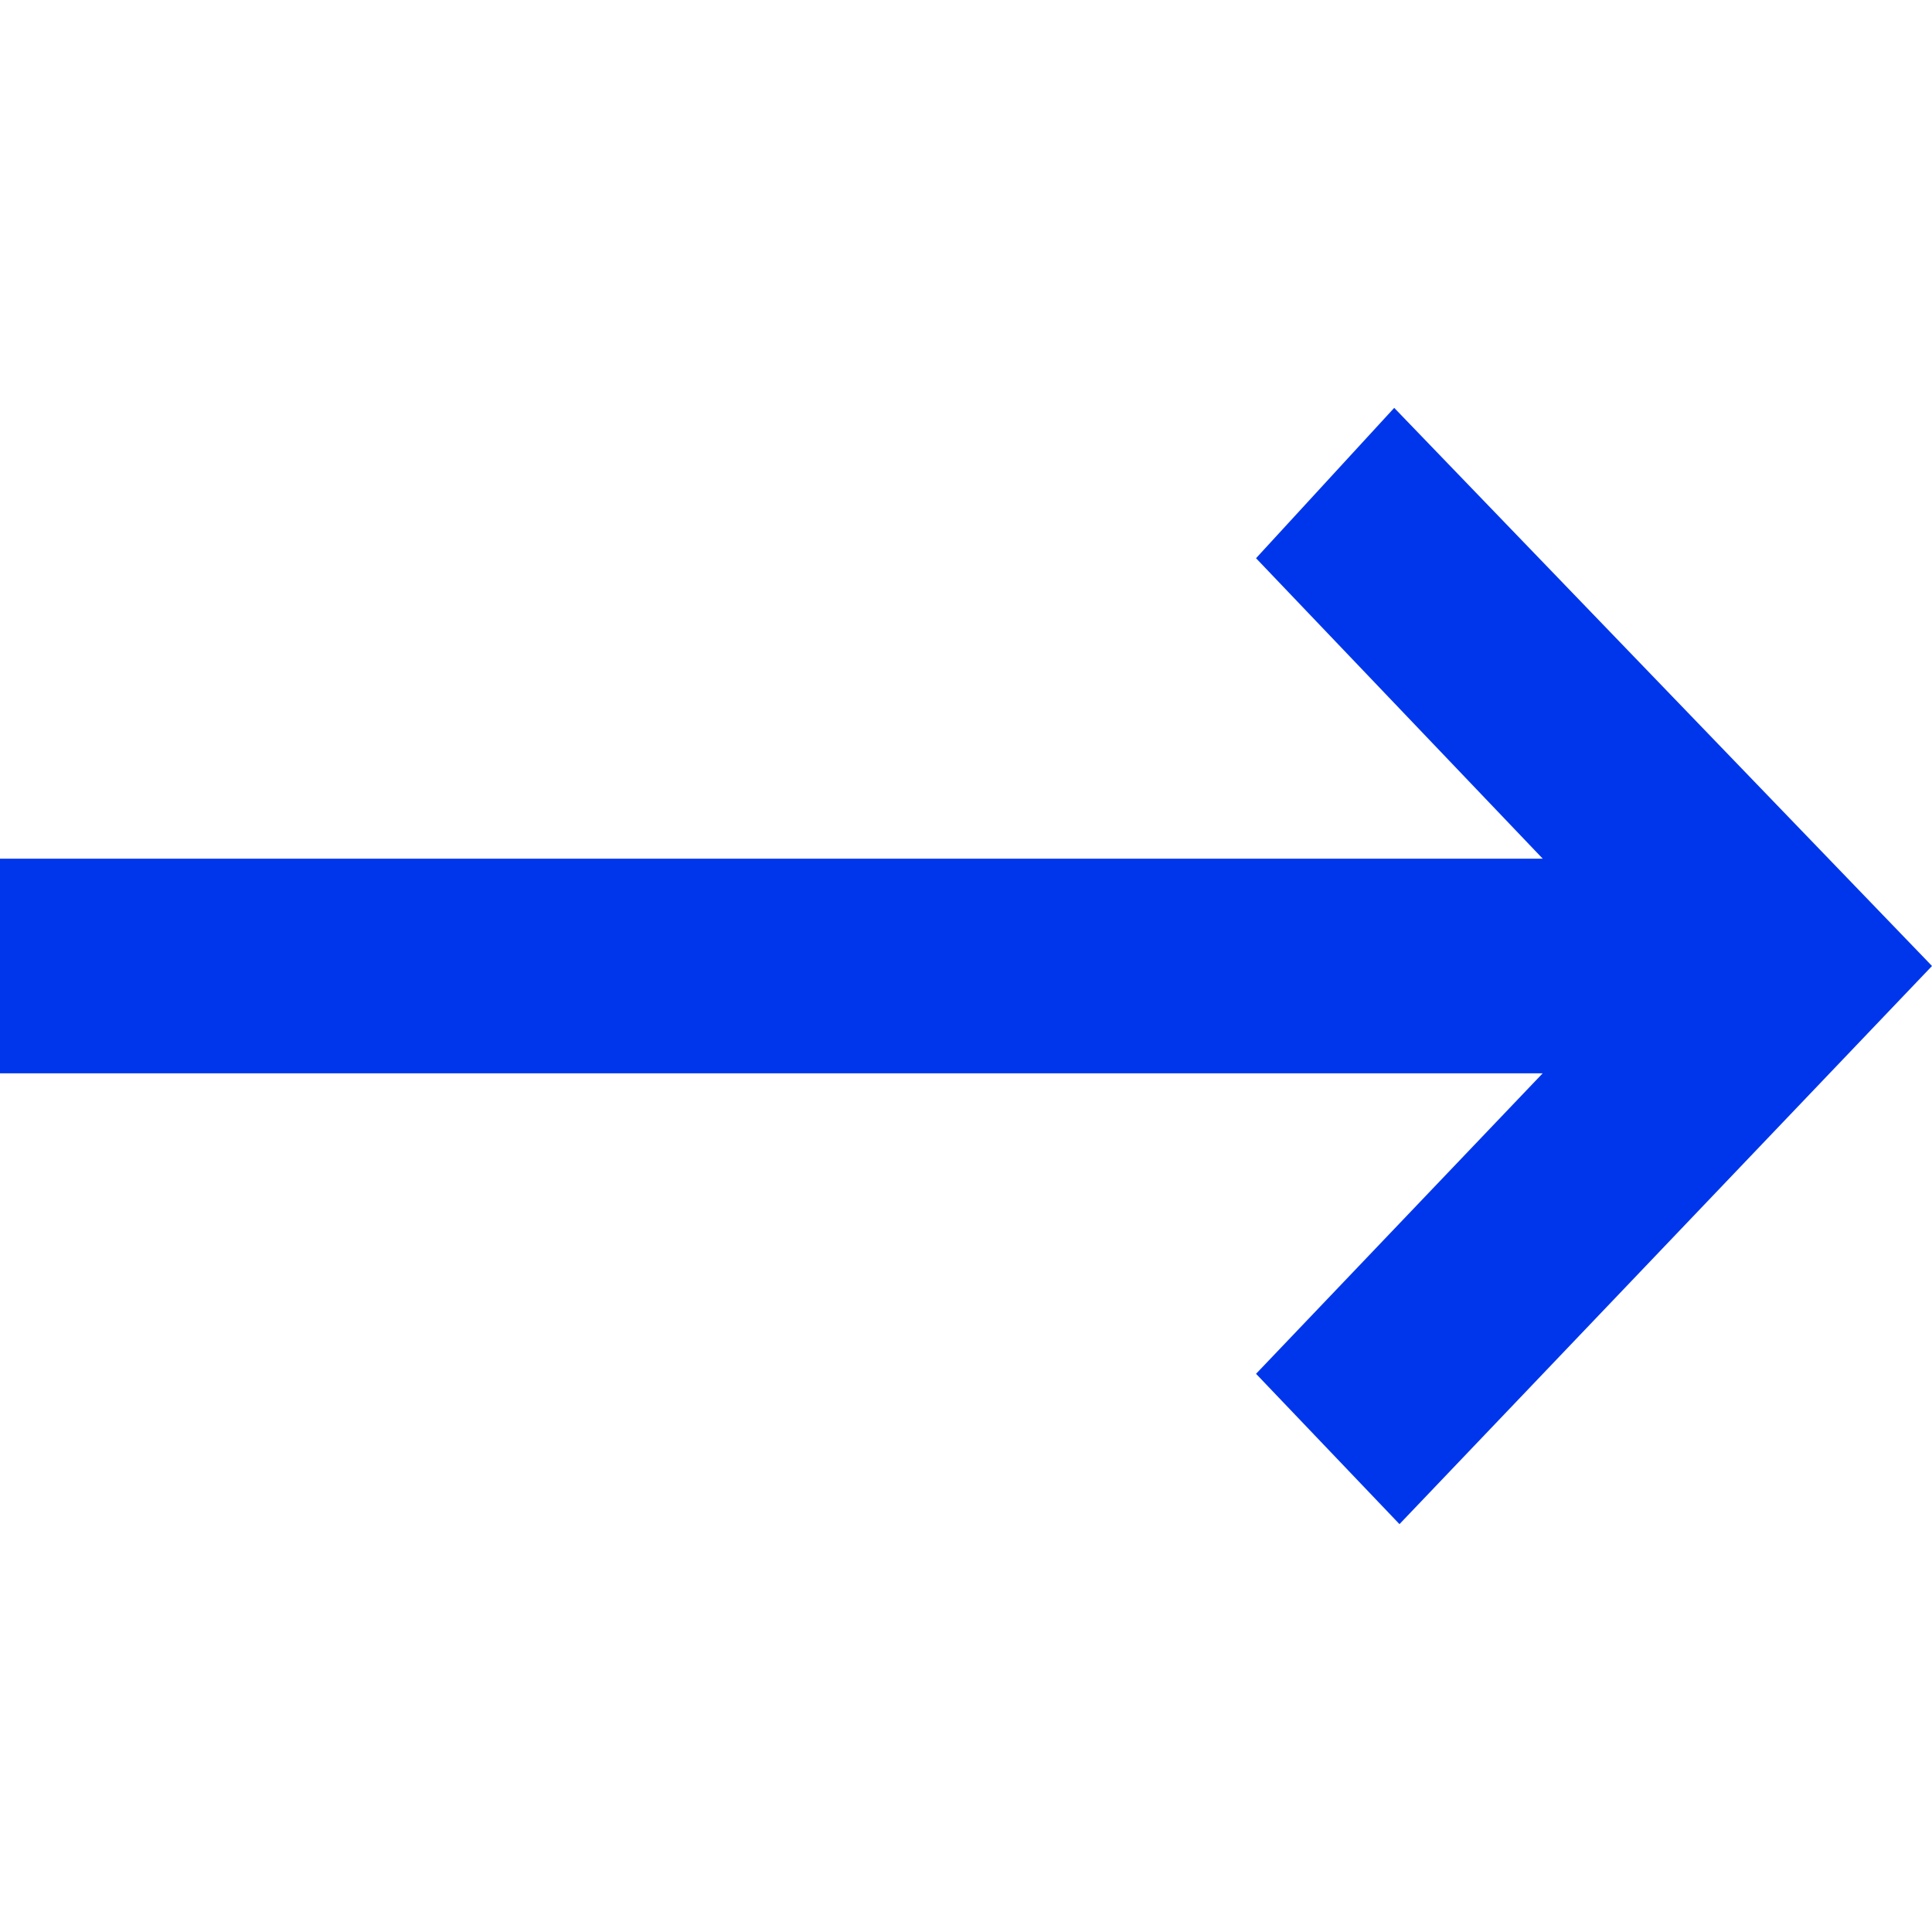 <svg xmlns="http://www.w3.org/2000/svg" width="90" height="90" viewBox="0 0 90 90">
    <g fill="none" fill-rule="evenodd">
        <path fill="#0036EB" d="M64.948 19l24.873 25.813L90 45 65.193 71l-6.682-7.003L71.863 50H0V40h71.866L58.511 26.004 64.948 19z"/>
    </g>
</svg>
